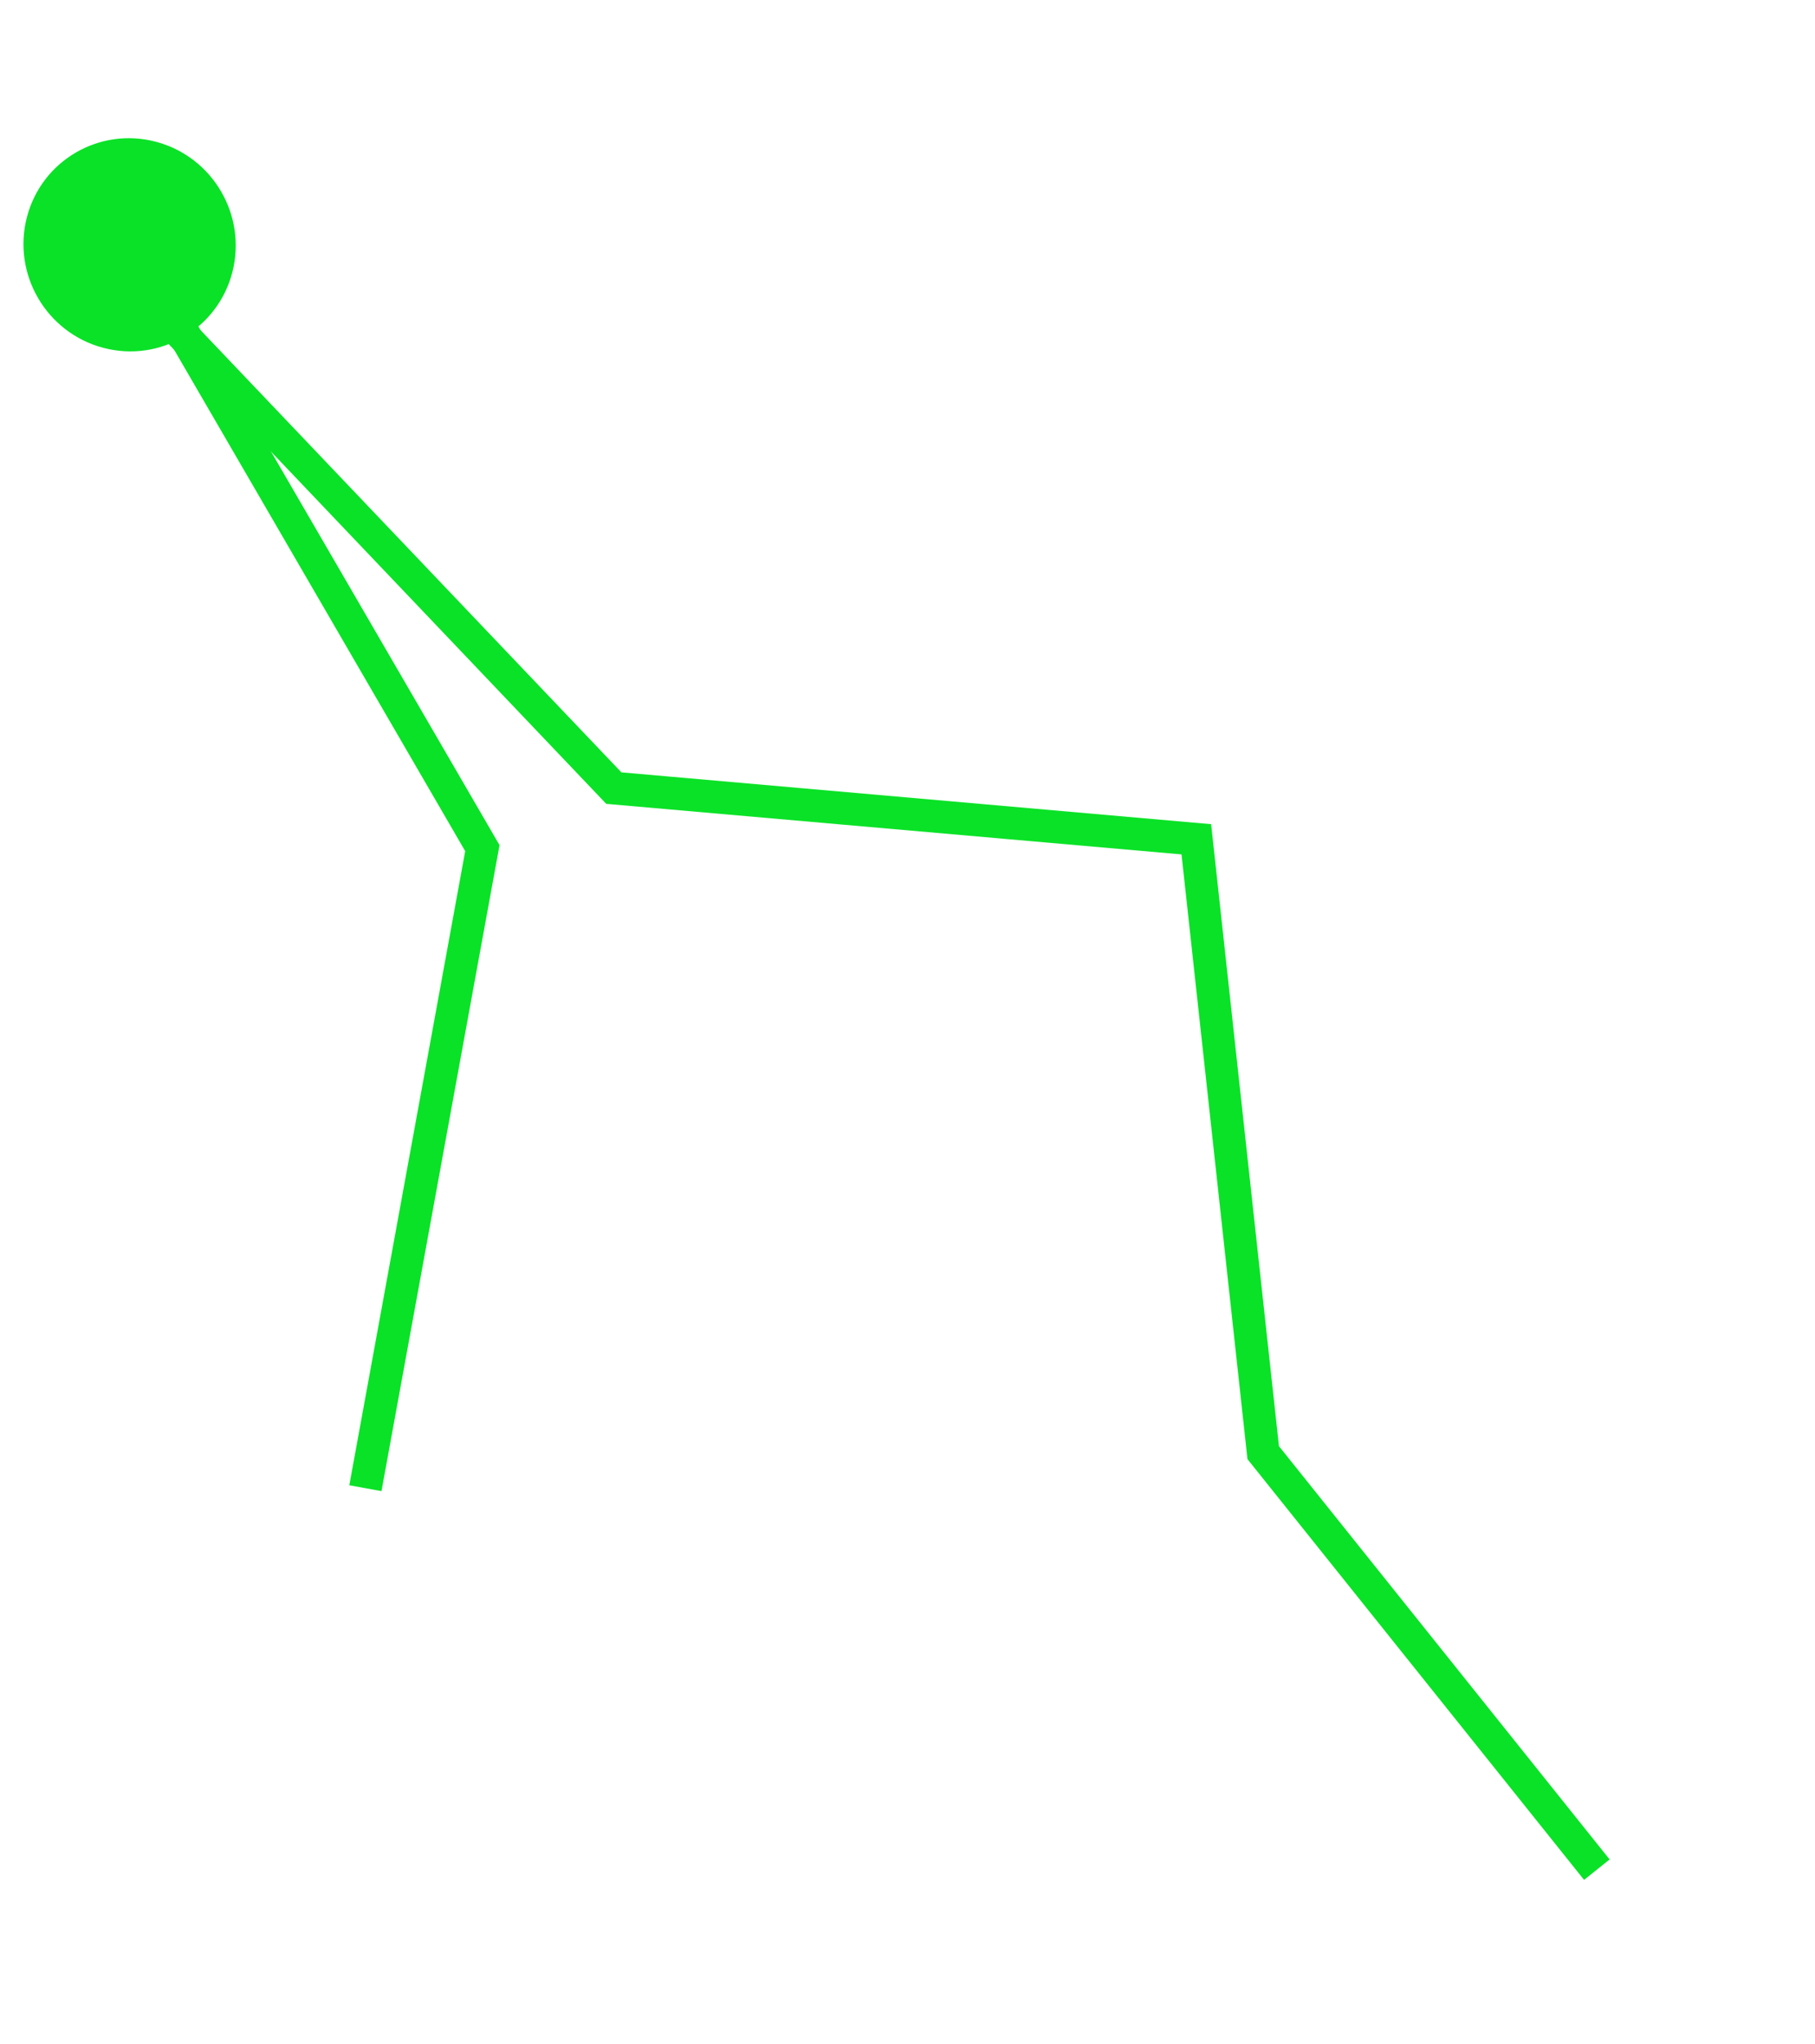 <svg width="222" height="250" viewBox="0 0 222 250" fill="none" xmlns="http://www.w3.org/2000/svg">
<path d="M21.105 39.679L75.079 96.382L146.328 102.642L154.508 177.652L195.317 228.652" stroke="#0AE227" stroke-width="4"/>
<path d="M22 40L59 103.724L44.693 182" stroke="#0AE227" stroke-width="4"/>
<ellipse cx="13" cy="13" rx="13" ry="13" transform="matrix(0.967 0.257 -0.249 0.969 6.518 14)" fill="#0AE227"/>
</svg>
